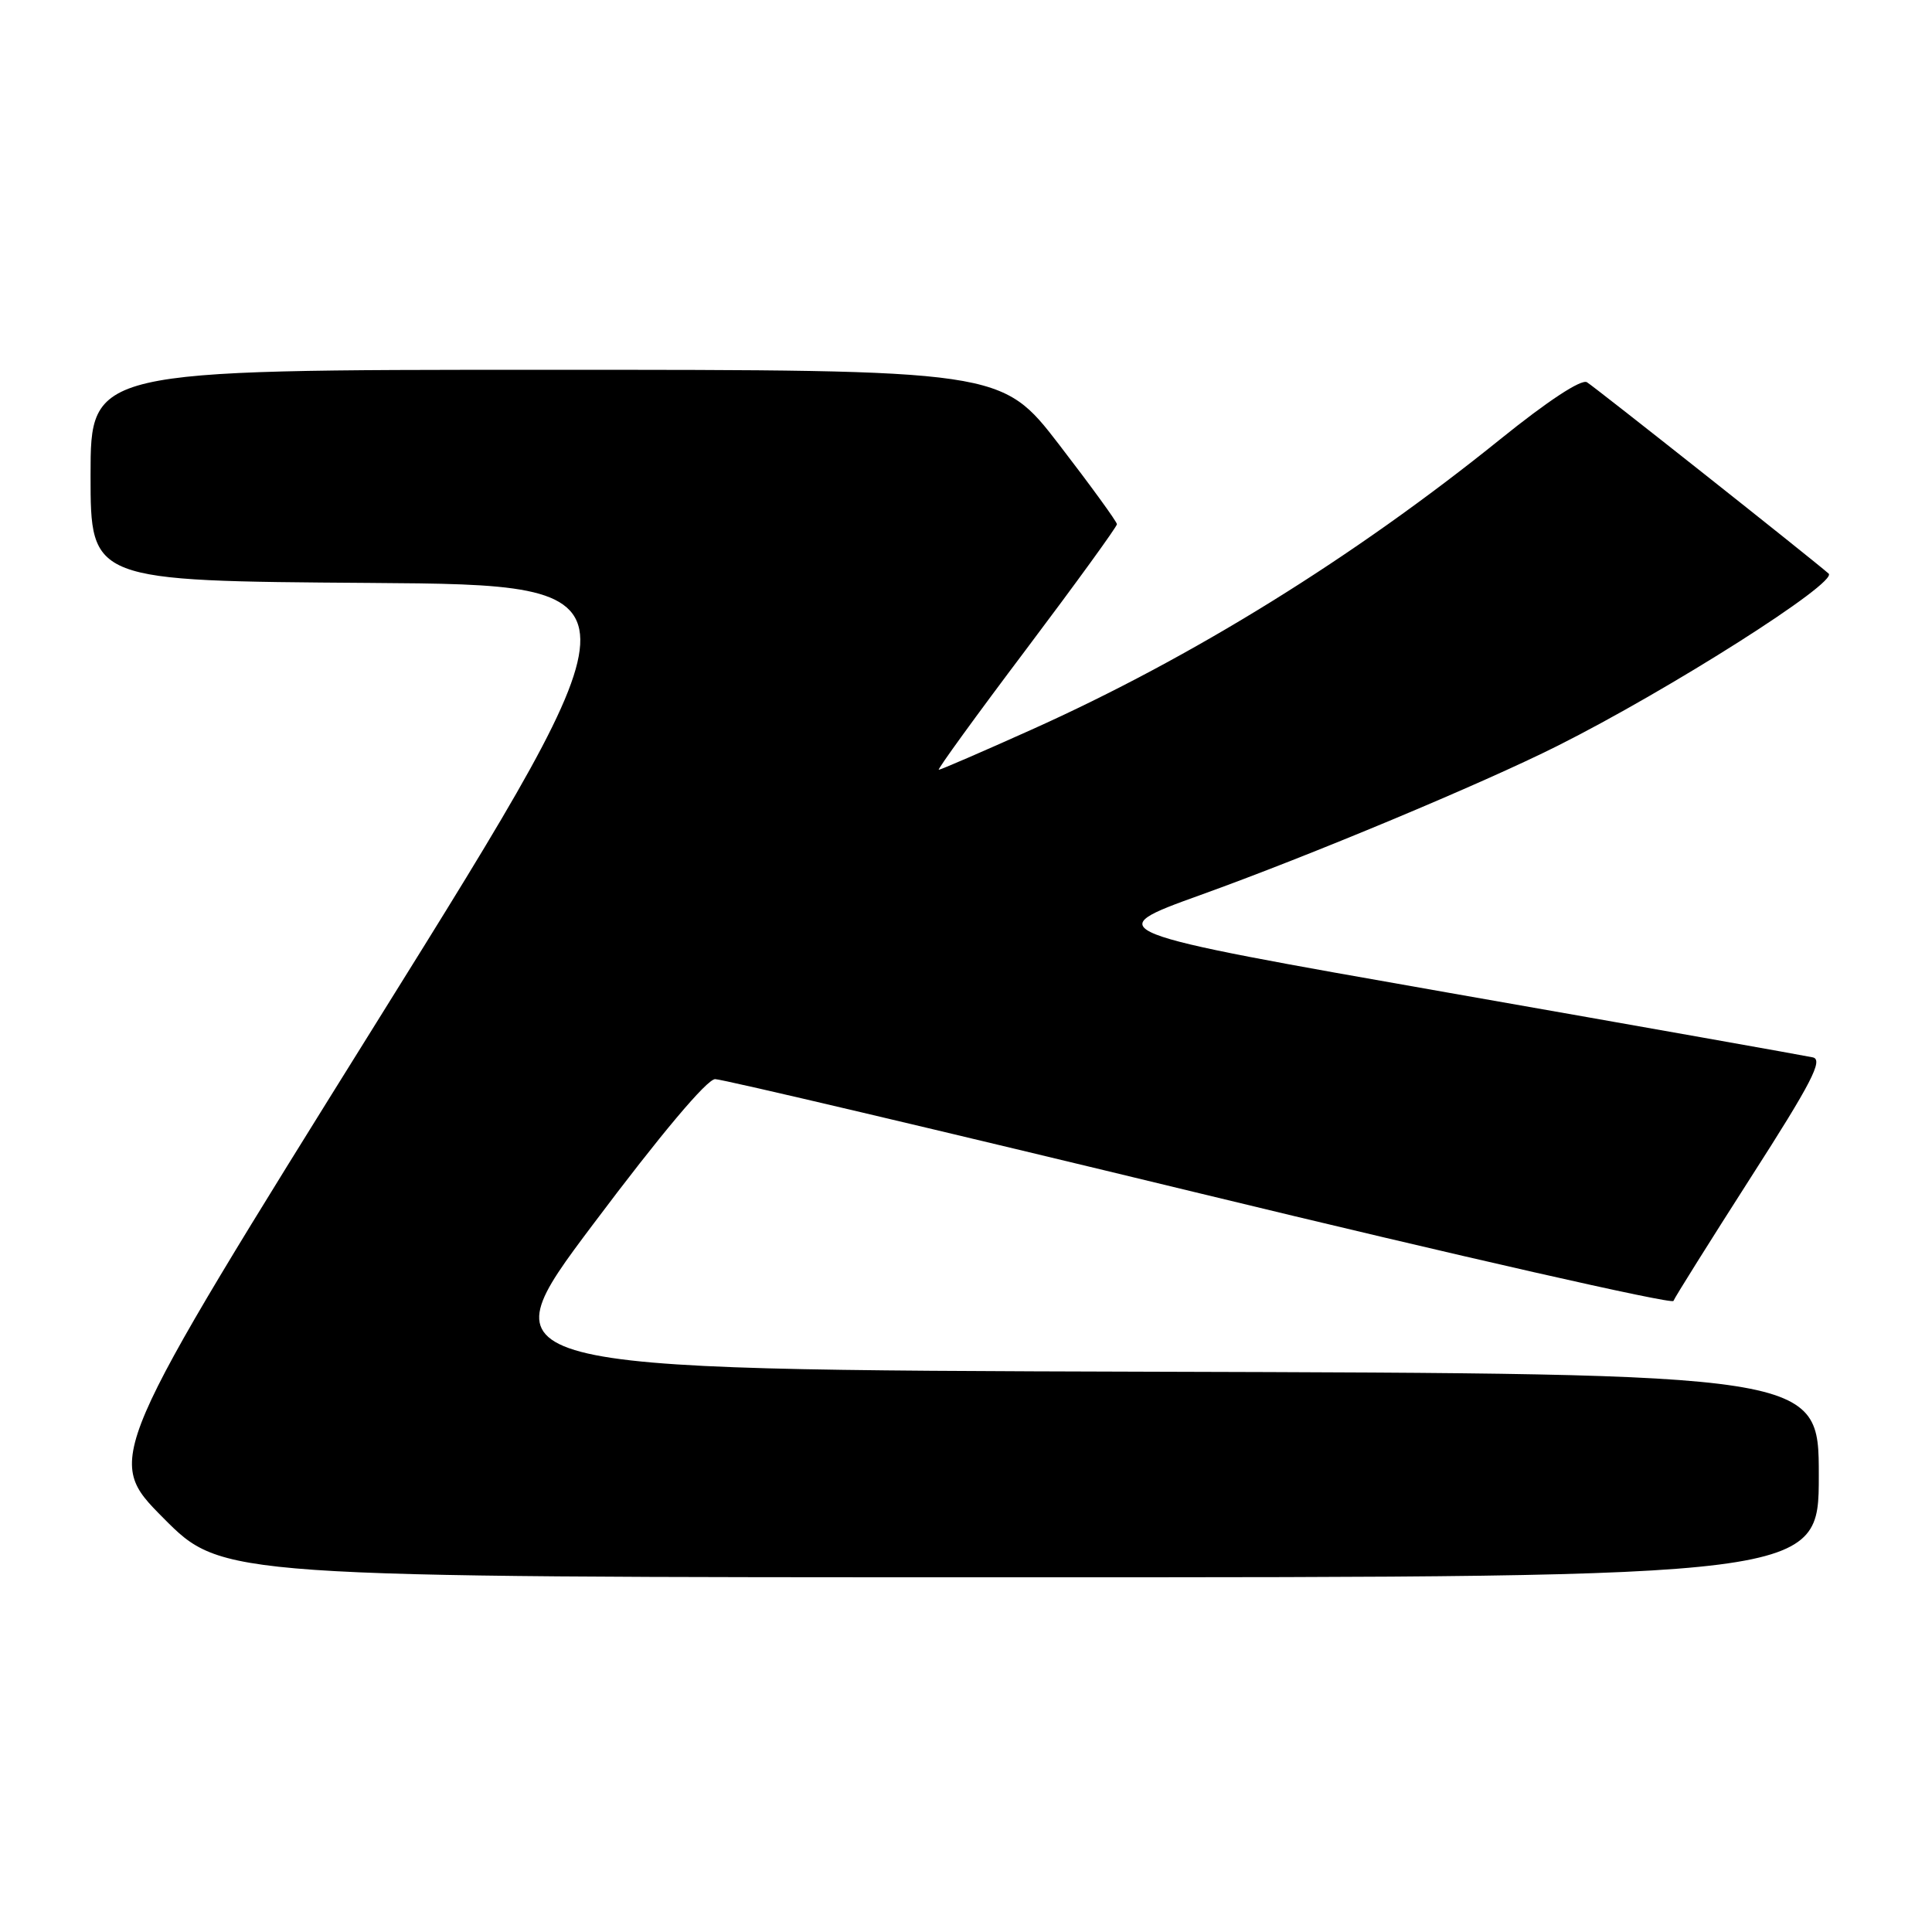 <?xml version="1.0" encoding="UTF-8" standalone="no"?>
<!DOCTYPE svg PUBLIC "-//W3C//DTD SVG 1.1//EN" "http://www.w3.org/Graphics/SVG/1.1/DTD/svg11.dtd" >
<svg xmlns="http://www.w3.org/2000/svg" xmlns:xlink="http://www.w3.org/1999/xlink" version="1.1" viewBox="0 0 256 256">
 <g >
 <path fill="currentColor"
d=" M 241.00 195.51 C 241.00 182.01 241.00 182.01 152.56 181.76 C 64.11 181.50 64.11 181.50 78.57 162.25 C 87.60 150.22 93.68 143.00 94.76 142.99 C 95.72 142.99 124.61 149.80 158.96 158.12 C 193.31 166.45 221.56 172.86 221.74 172.38 C 221.92 171.90 226.54 164.53 232.00 156.00 C 240.03 143.49 241.61 140.43 240.22 140.11 C 239.28 139.90 217.62 136.05 192.10 131.57 C 145.70 123.41 145.70 123.41 159.10 118.58 C 173.51 113.40 196.42 103.83 206.36 98.84 C 221.25 91.37 243.62 77.15 242.30 76.00 C 239.89 73.90 211.31 51.27 210.28 50.65 C 209.53 50.20 205.09 53.12 198.78 58.21 C 179.38 73.86 157.97 87.13 136.69 96.68 C 130.17 99.61 124.64 102.00 124.39 102.00 C 124.15 102.00 129.36 94.81 135.98 86.03 C 142.59 77.25 148.00 69.79 148.00 69.46 C 148.00 69.14 144.56 64.40 140.35 58.93 C 132.70 49.00 132.70 49.00 72.35 49.00 C 12.00 49.00 12.00 49.00 12.00 62.99 C 12.00 76.98 12.00 76.98 49.02 77.24 C 86.03 77.50 86.03 77.50 49.94 135.40 C 13.85 193.30 13.85 193.30 21.65 201.15 C 29.45 209.00 29.45 209.00 135.23 209.00 C 241.00 209.00 241.00 209.00 241.00 195.51 Z "/>
</g>
</svg>